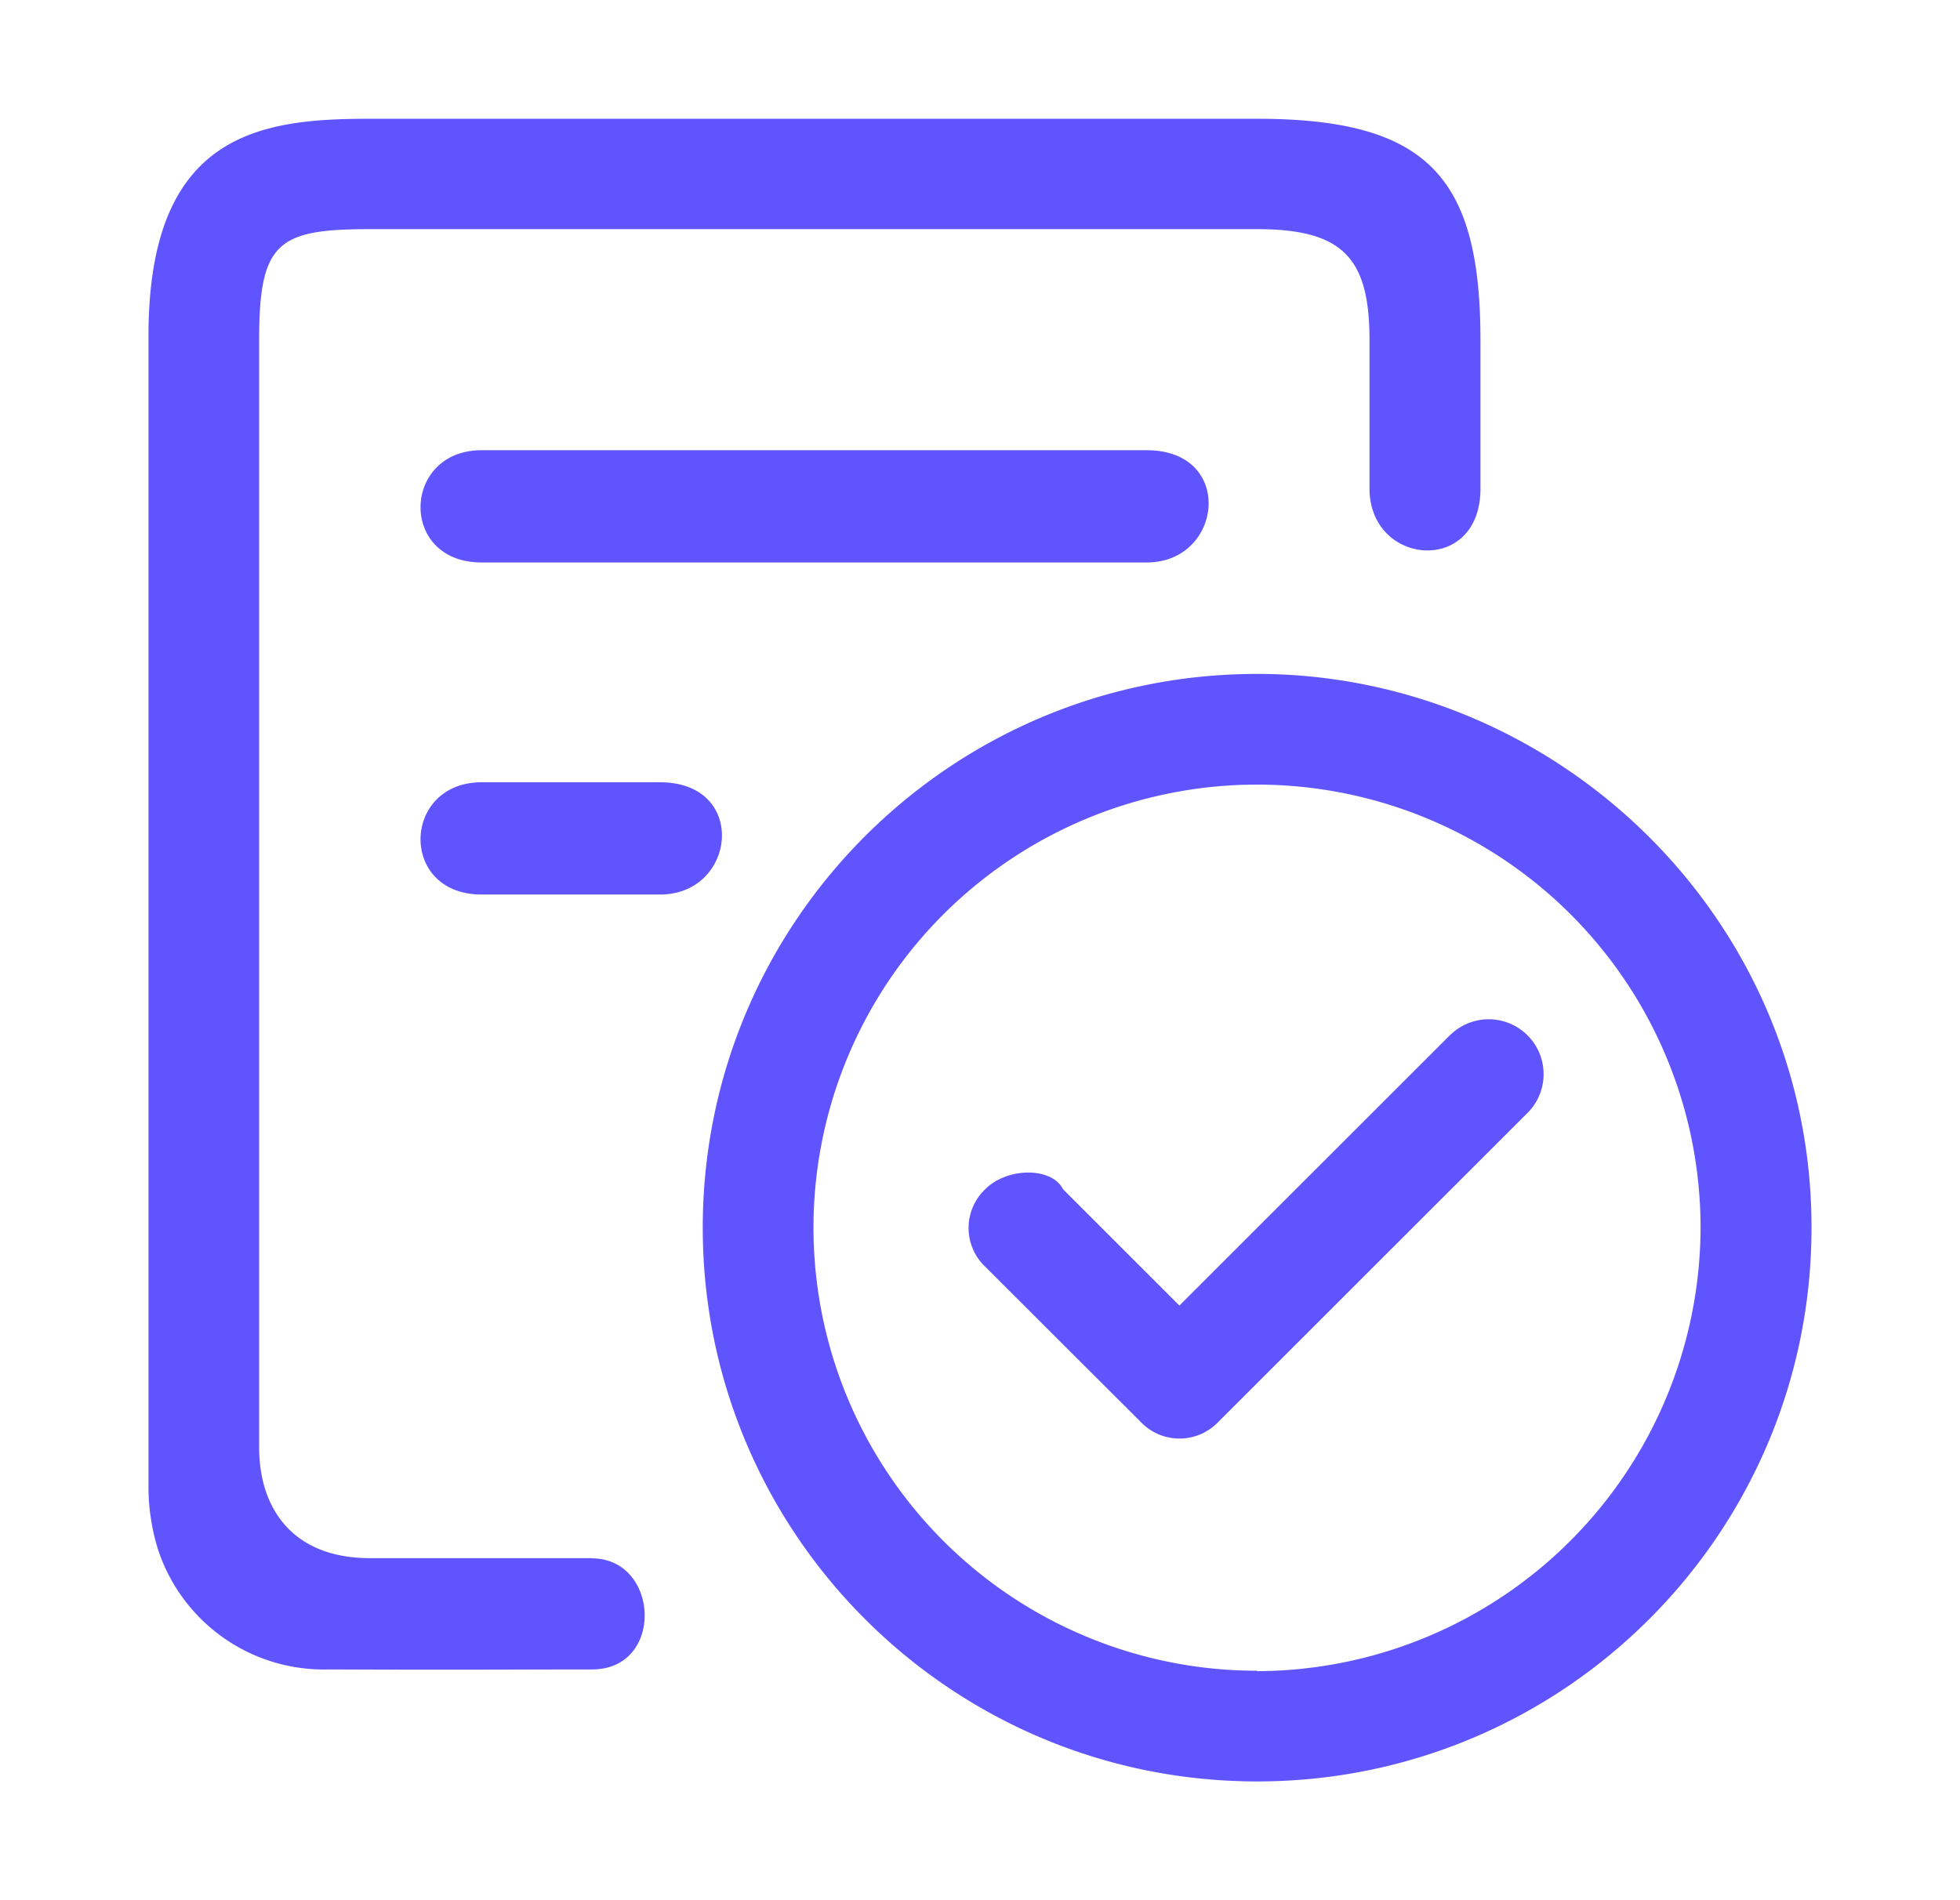 <svg xmlns="http://www.w3.org/2000/svg" width="33" height="32"><g fill="#6054FF" fill-rule="nonzero"><path d="M9.965 26.24H6.23c-1.307 0-1.867-.841-1.867-1.866V5.724c0-1.654.32-1.865 1.867-1.865h14.934c1.445 0 1.894.484 1.894 1.866v2.504c0 1.303 1.868 1.47 1.868 0v-2.5C24.926 2.98 24.036 2 21.16 2H6.225C4.403 2 2.5 2.224 2.5 5.654V24.99c-.005.368.048.735.155 1.087a2.938 2.938 0 0 0 2.877 2.037c2.285.009 3.212 0 4.436 0 1.225 0 1.139-1.871-.005-1.871l.002-.002Z"/><path d="M8.108 7.582c-1.34 0-1.4 1.89 0 1.89h11.201c1.283 0 1.487-1.889 0-1.89H8.108Zm3.007 5.592H8.108c-1.34 0-1.4 1.89 0 1.89h3.007c1.283 0 1.487-1.888 0-1.89Zm10.05-1.825c-5.155 0-9.333 4.176-9.333 9.326.001 5.15 4.18 9.325 9.335 9.325 5.154 0 9.333-4.176 9.333-9.326.002-5.22-4.293-9.325-9.336-9.325Zm0 16.787a7.468 7.468 0 0 1-6.9-4.606 7.457 7.457 0 0 1 1.619-8.132 7.473 7.473 0 0 1 8.138-1.617 7.462 7.462 0 0 1 4.61 6.893 7.49 7.49 0 0 1-7.468 7.469v-.007Z"/><path d="m24.432 17.413-4.575 4.573-1.96-1.96c-.187-.373-.934-.373-1.308 0a.9.9 0 0 0 0 1.307l2.616 2.612a.902.902 0 0 0 1.308 0l5.227-5.225a.924.924 0 0 0-1.306-1.306h-.001v-.001Z"/></g></svg>